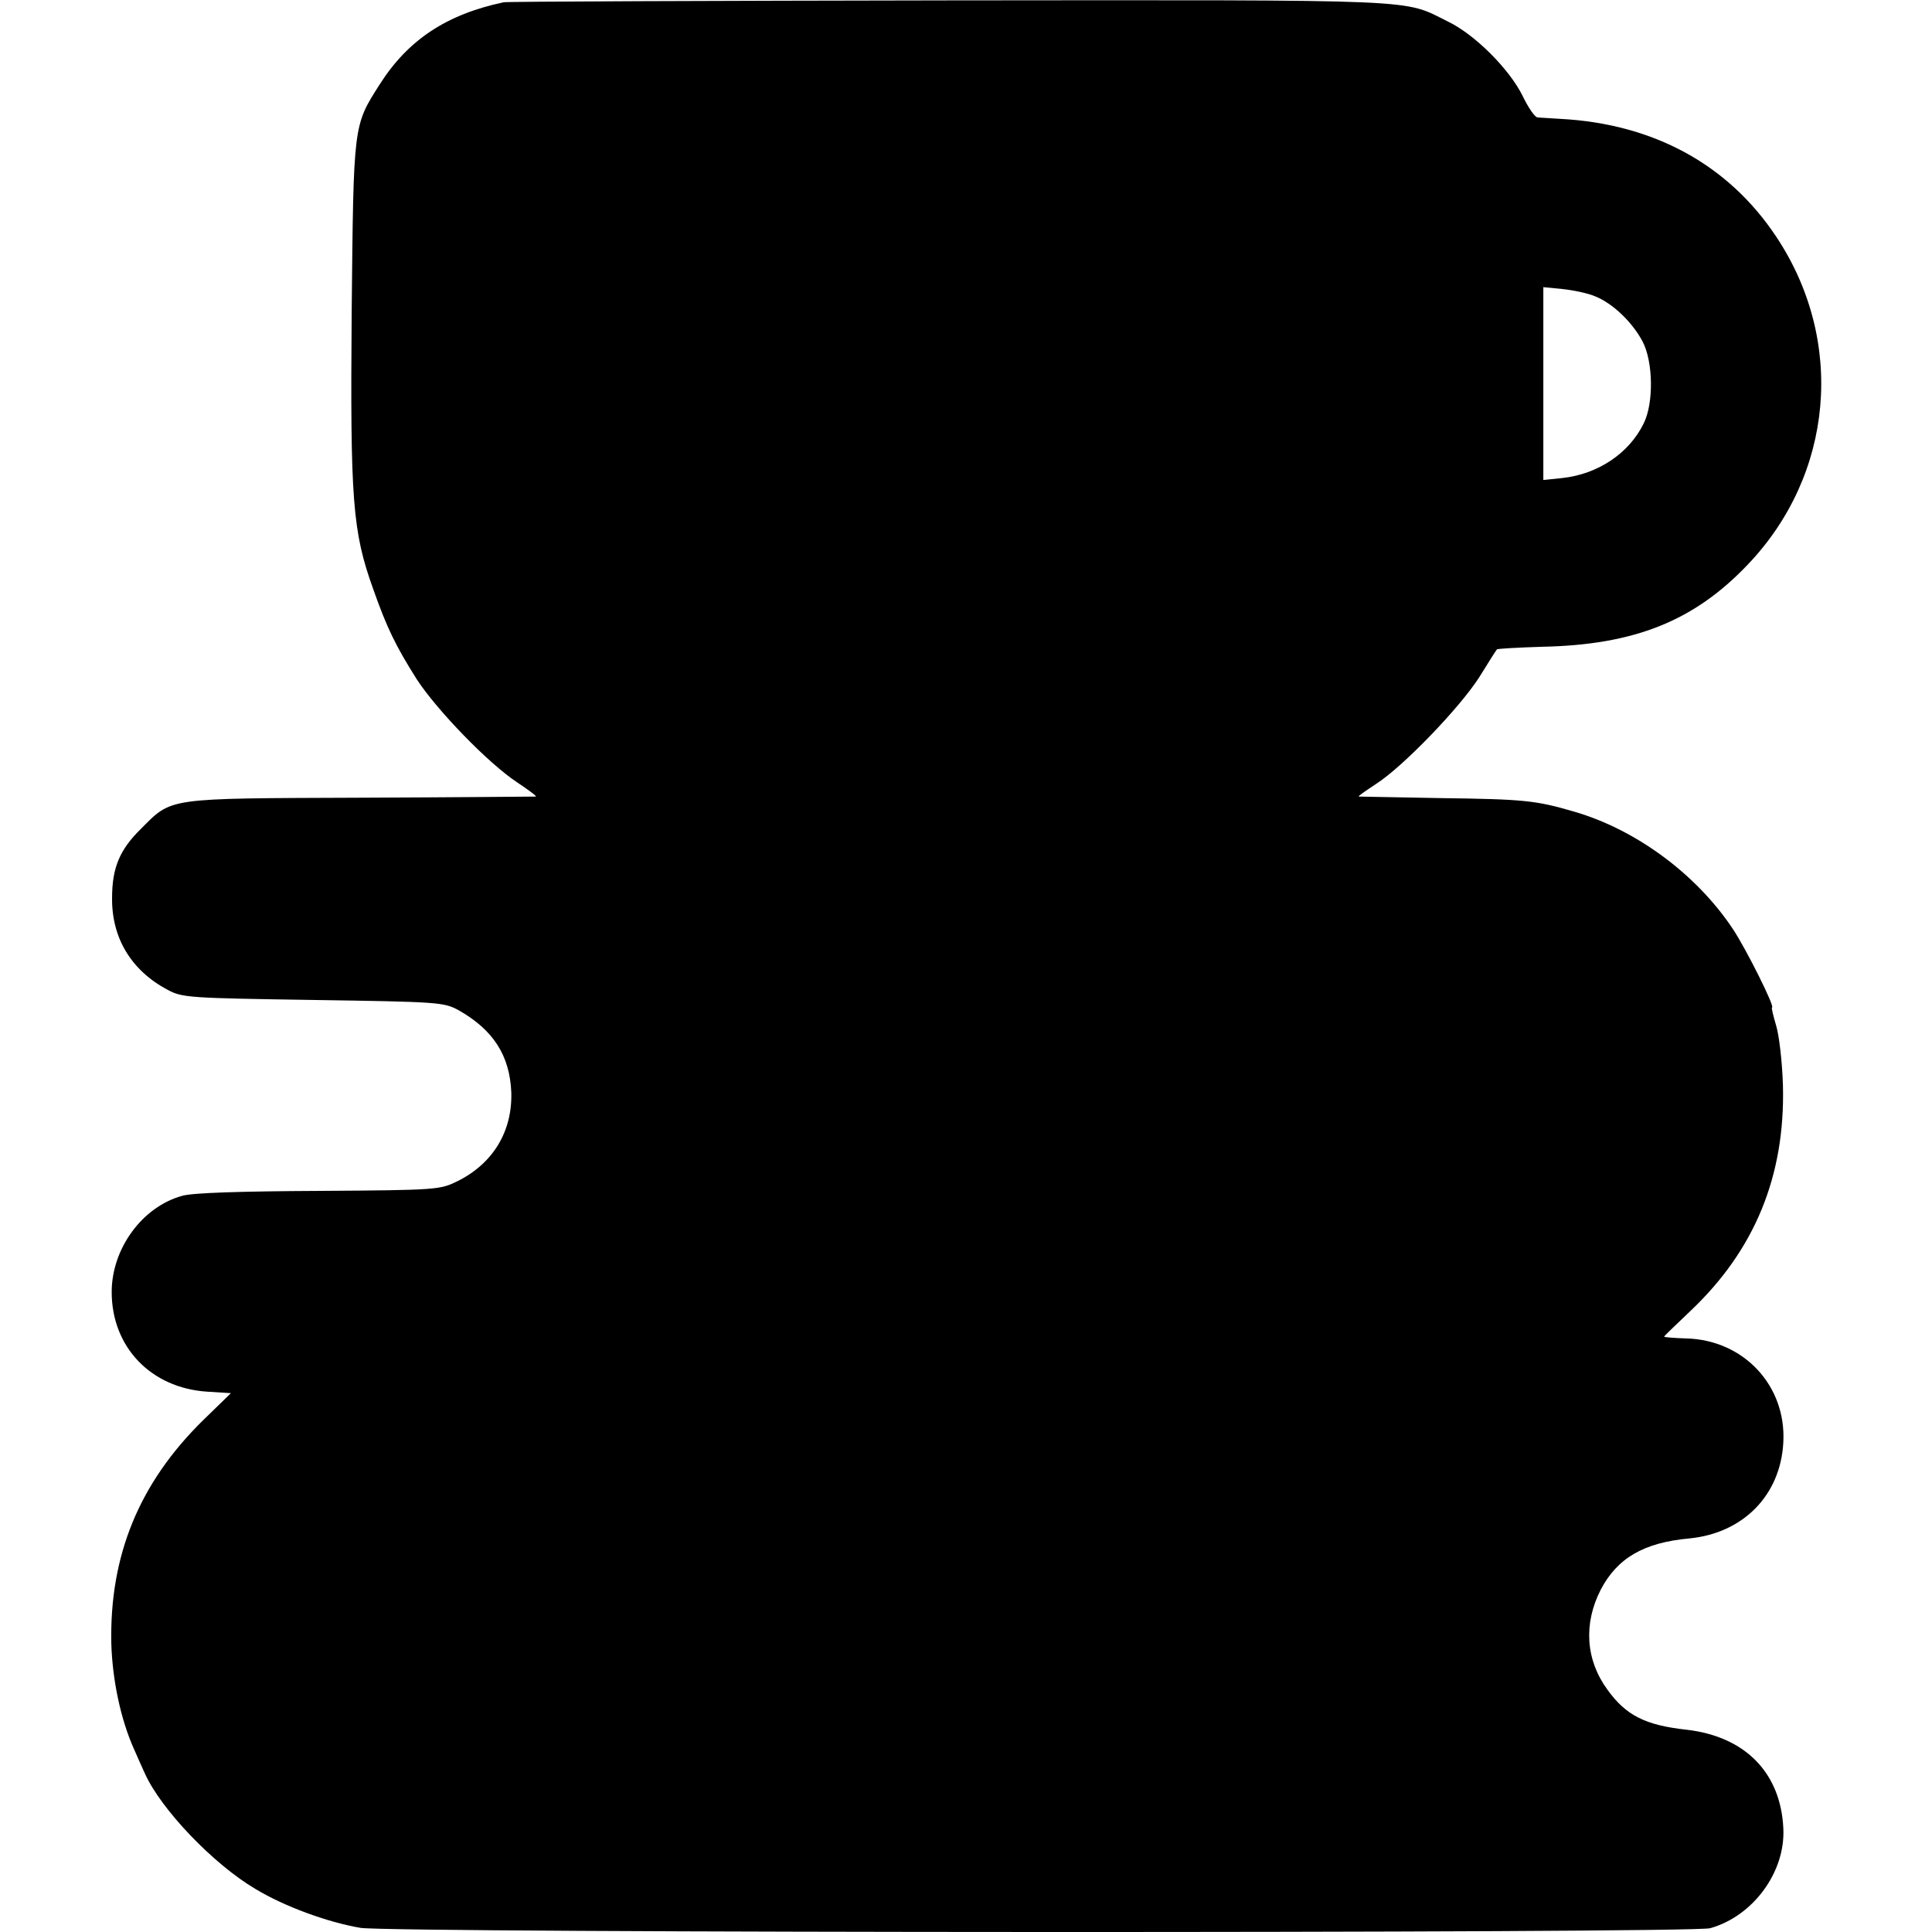 <?xml version="1.0" standalone="no"?>
<!DOCTYPE svg PUBLIC "-//W3C//DTD SVG 20010904//EN"
 "http://www.w3.org/TR/2001/REC-SVG-20010904/DTD/svg10.dtd">
<svg version="1.0" xmlns="http://www.w3.org/2000/svg"
 width="512pt" height="512pt" viewBox="0 0 512 512"
 preserveAspectRatio="xMidYMid meet">
<g transform="translate(0,512) scale(0.1,-0.1)"
fill="#000000" stroke="none">
<path d="M1335 5114 c-152 -32 -254 -100 -329 -218 -70 -110 -69 -103 -74
-601 -4 -501 2 -583 57 -736 36 -102 59 -150 116 -240 53 -81 188 -221 265
-272 30 -20 53 -37 50 -38 -3 0 -212 -2 -465 -3 -519 -2 -498 1 -582 -83 -56
-55 -76 -103 -76 -183 -1 -106 51 -192 147 -243 39 -21 56 -22 386 -27 333 -5
346 -6 385 -27 92 -52 136 -120 140 -218 3 -103 -48 -188 -142 -235 -47 -23
-53 -24 -368 -26 -206 -1 -335 -5 -362 -13 -106 -29 -187 -140 -187 -255 0
-146 104 -254 252 -264 l64 -4 -74 -72 c-169 -166 -248 -358 -243 -592 3 -97
25 -201 60 -279 12 -27 25 -57 29 -65 42 -94 181 -240 293 -306 78 -47 191
-88 278 -103 84 -14 3527 -15 3577 -1 114 32 200 149 194 265 -7 147 -101 243
-256 261 -110 12 -161 38 -210 106 -58 79 -64 175 -18 265 44 84 114 125 235
136 143 14 242 115 249 255 8 150 -105 271 -257 275 -32 1 -59 3 -59 5 0 1 32
32 70 68 170 161 251 357 245 597 -2 64 -10 132 -18 159 -8 27 -13 48 -11 48
9 0 -68 154 -103 207 -96 145 -256 264 -421 312 -103 30 -132 33 -357 36 -115
2 -212 4 -214 4 -3 1 18 15 45 33 72 46 222 202 274 283 24 39 45 72 47 74 1
2 56 5 120 7 244 5 402 68 544 217 229 239 260 594 76 870 -127 191 -325 299
-572 312 -27 2 -55 3 -61 4 -7 1 -24 26 -39 57 -35 71 -127 163 -198 197 -121
60 -49 57 -1317 56 -641 -1 -1174 -3 -1185 -5z m2894 -780 c46 -19 97 -68 124
-119 28 -53 30 -163 3 -217 -39 -80 -122 -135 -217 -145 l-49 -5 0 255 0 256
51 -5 c28 -3 68 -11 88 -20z"/>
</g>
</svg>
